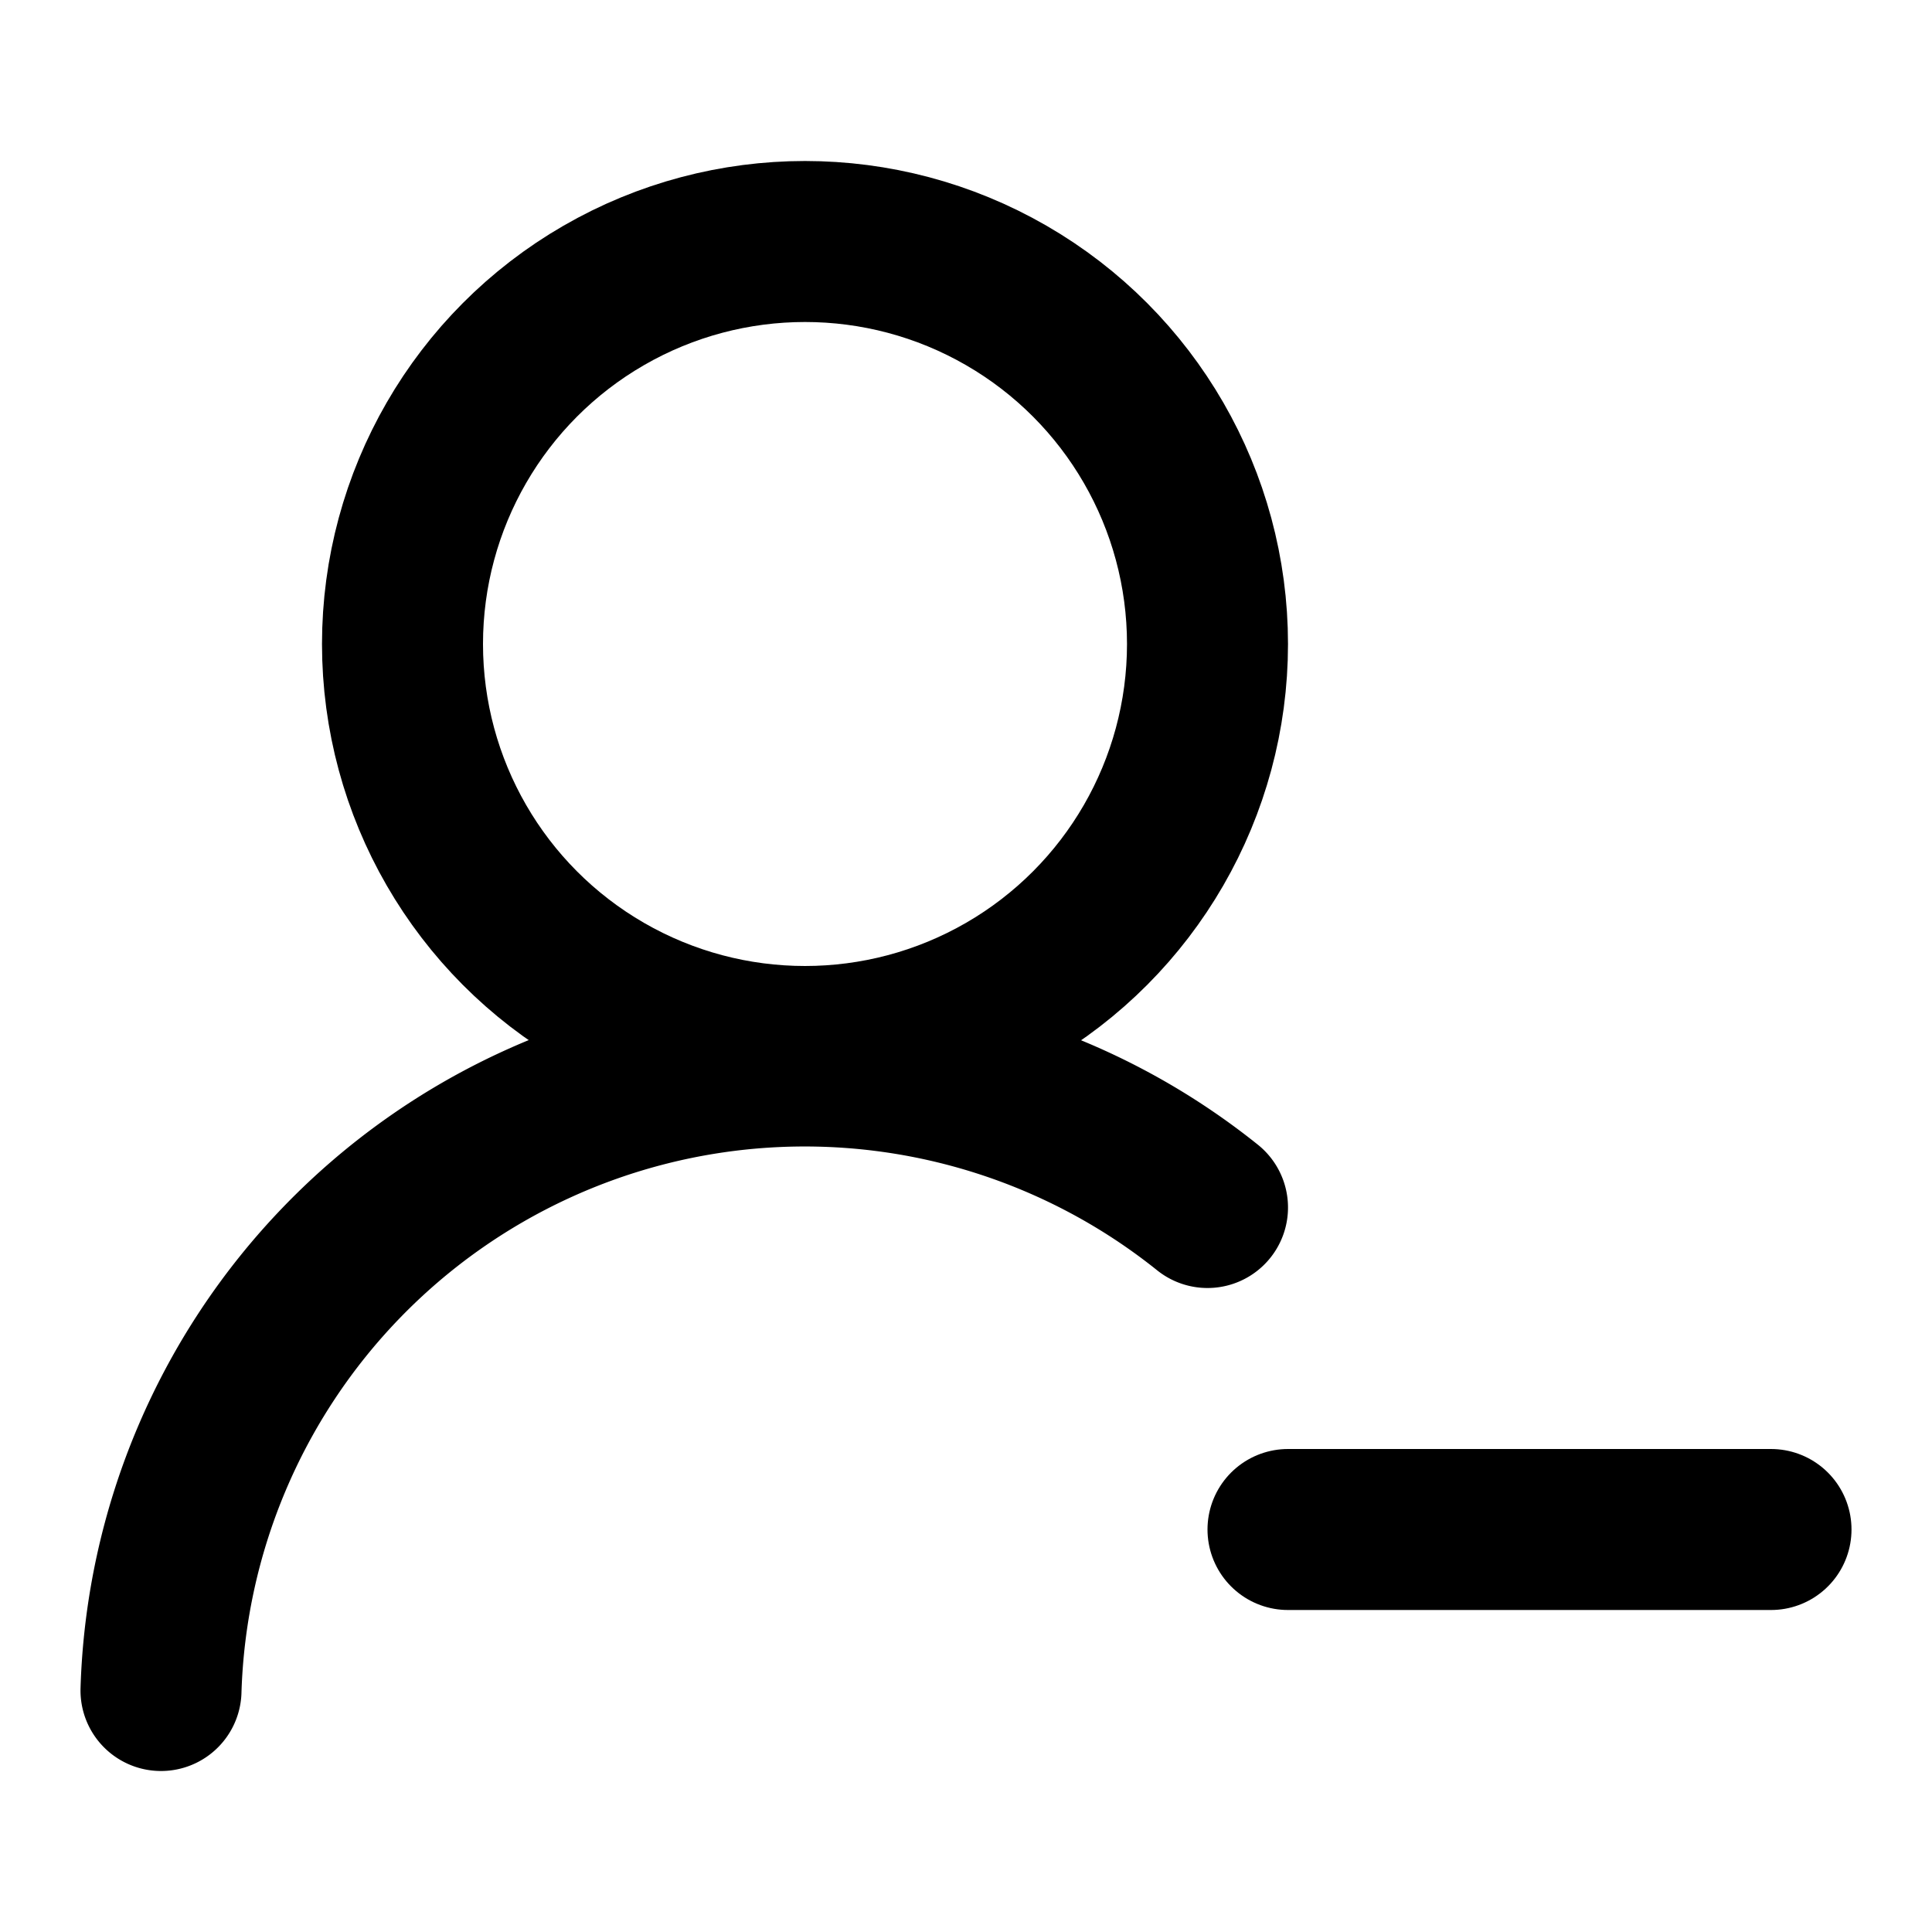 <svg xmlns="http://www.w3.org/2000/svg" width="24" height="24" fill="none" stroke="currentColor" stroke-linecap="round" stroke-linejoin="round" stroke-width="2" viewBox="0 0 24 24"><path d="M2 21a8 8 0 0 1 13-6"/><circle cx="10" cy="8" r="5"/><path d="M22 19h-6"/></svg>